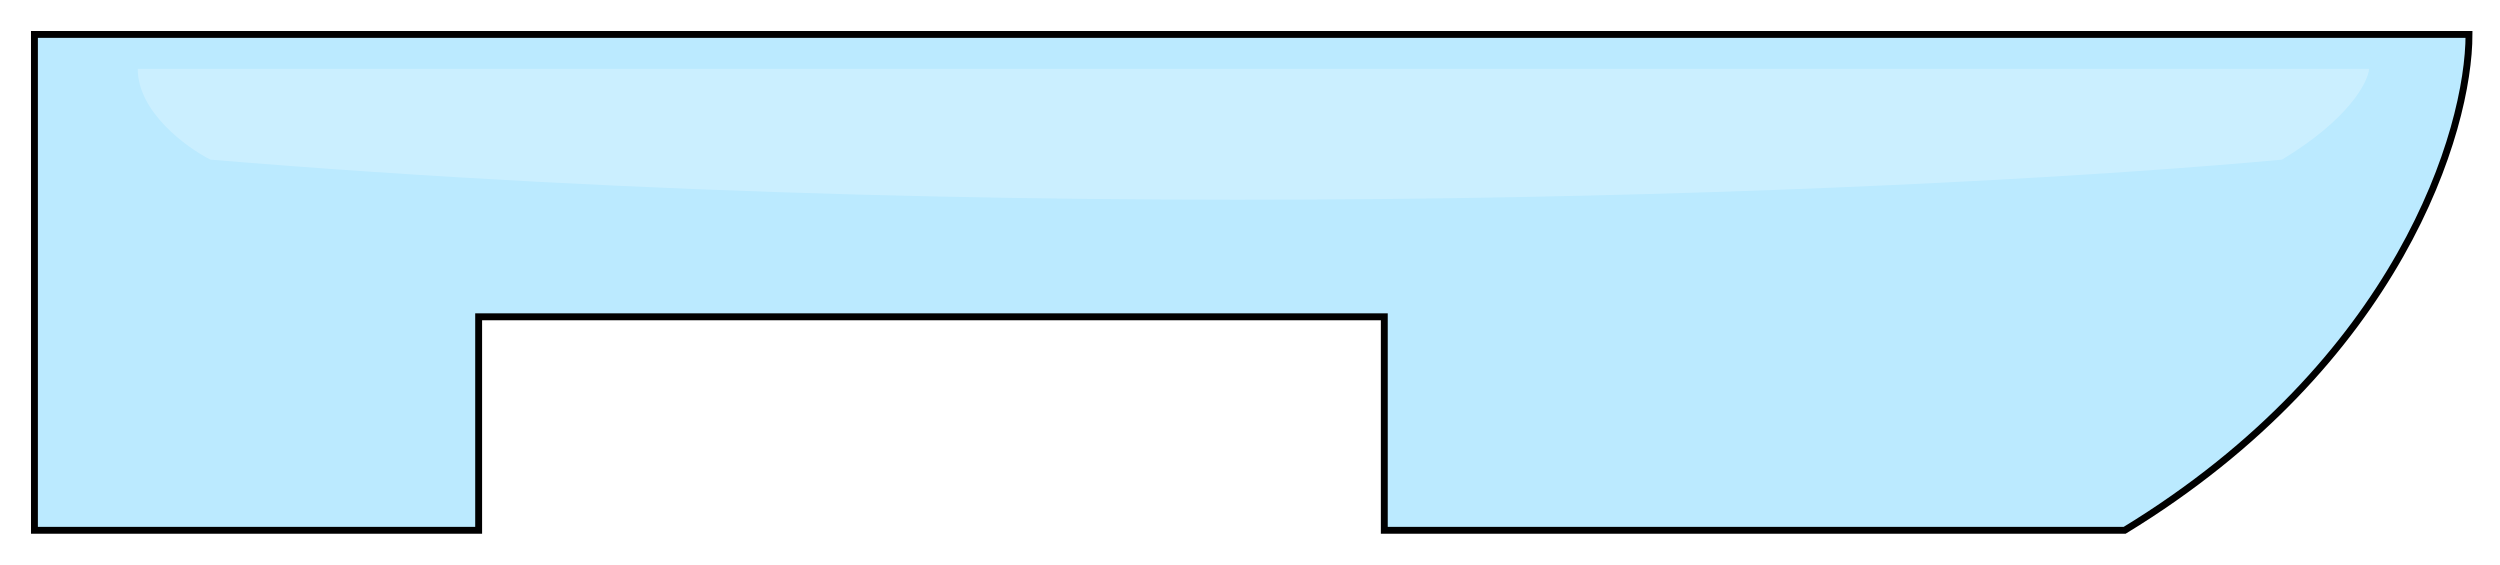 <svg width="363" height="82" viewBox="0 0 363 82" fill="none" xmlns="http://www.w3.org/2000/svg">
<g filter="url(#filter0_d_0_1)">
<path d="M5 73H69.5V42H201V73H308.5C348.5 48.6 358.5 14.833 358.5 1H5V73Z" fill="#BBEAFF"/>
<path d="M5 73H69.5V42H201V73H308.5C348.5 48.6 358.5 14.833 358.5 1H5V73Z" stroke="black"/>
</g>
<g filter="url(#filter1_f_0_1)">
<path d="M344 10H20C20 16.248 27.036 21.389 30.554 23.179C157.199 33.722 283.844 27.572 331.336 23.179C341.045 17.322 343.824 11.952 344 10Z" fill="white" fill-opacity="0.24"/>
</g>
<defs>
<filter id="filter0_d_0_1" x="0.5" y="0.5" width="362.5" height="81" filterUnits="userSpaceOnUse" color-interpolation-filters="sRGB">
<feFlood flood-opacity="0" result="BackgroundImageFix"/>
<feColorMatrix in="SourceAlpha" type="matrix" values="0 0 0 0 0 0 0 0 0 0 0 0 0 0 0 0 0 0 127 0" result="hardAlpha"/>
<feOffset dy="4"/>
<feGaussianBlur stdDeviation="2"/>
<feComposite in2="hardAlpha" operator="out"/>
<feColorMatrix type="matrix" values="0 0 0 0 0 0 0 0 0 0 0 0 0 0 0 0 0 0 0.25 0"/>
<feBlend mode="normal" in2="BackgroundImageFix" result="effect1_dropShadow_0_1"/>
<feBlend mode="normal" in="SourceGraphic" in2="effect1_dropShadow_0_1" result="shape"/>
</filter>
<filter id="filter1_f_0_1" x="16" y="6" width="332" height="27" filterUnits="userSpaceOnUse" color-interpolation-filters="sRGB">
<feFlood flood-opacity="0" result="BackgroundImageFix"/>
<feBlend mode="normal" in="SourceGraphic" in2="BackgroundImageFix" result="shape"/>
<feGaussianBlur stdDeviation="2" result="effect1_foregroundBlur_0_1"/>
</filter>
</defs>
</svg>
